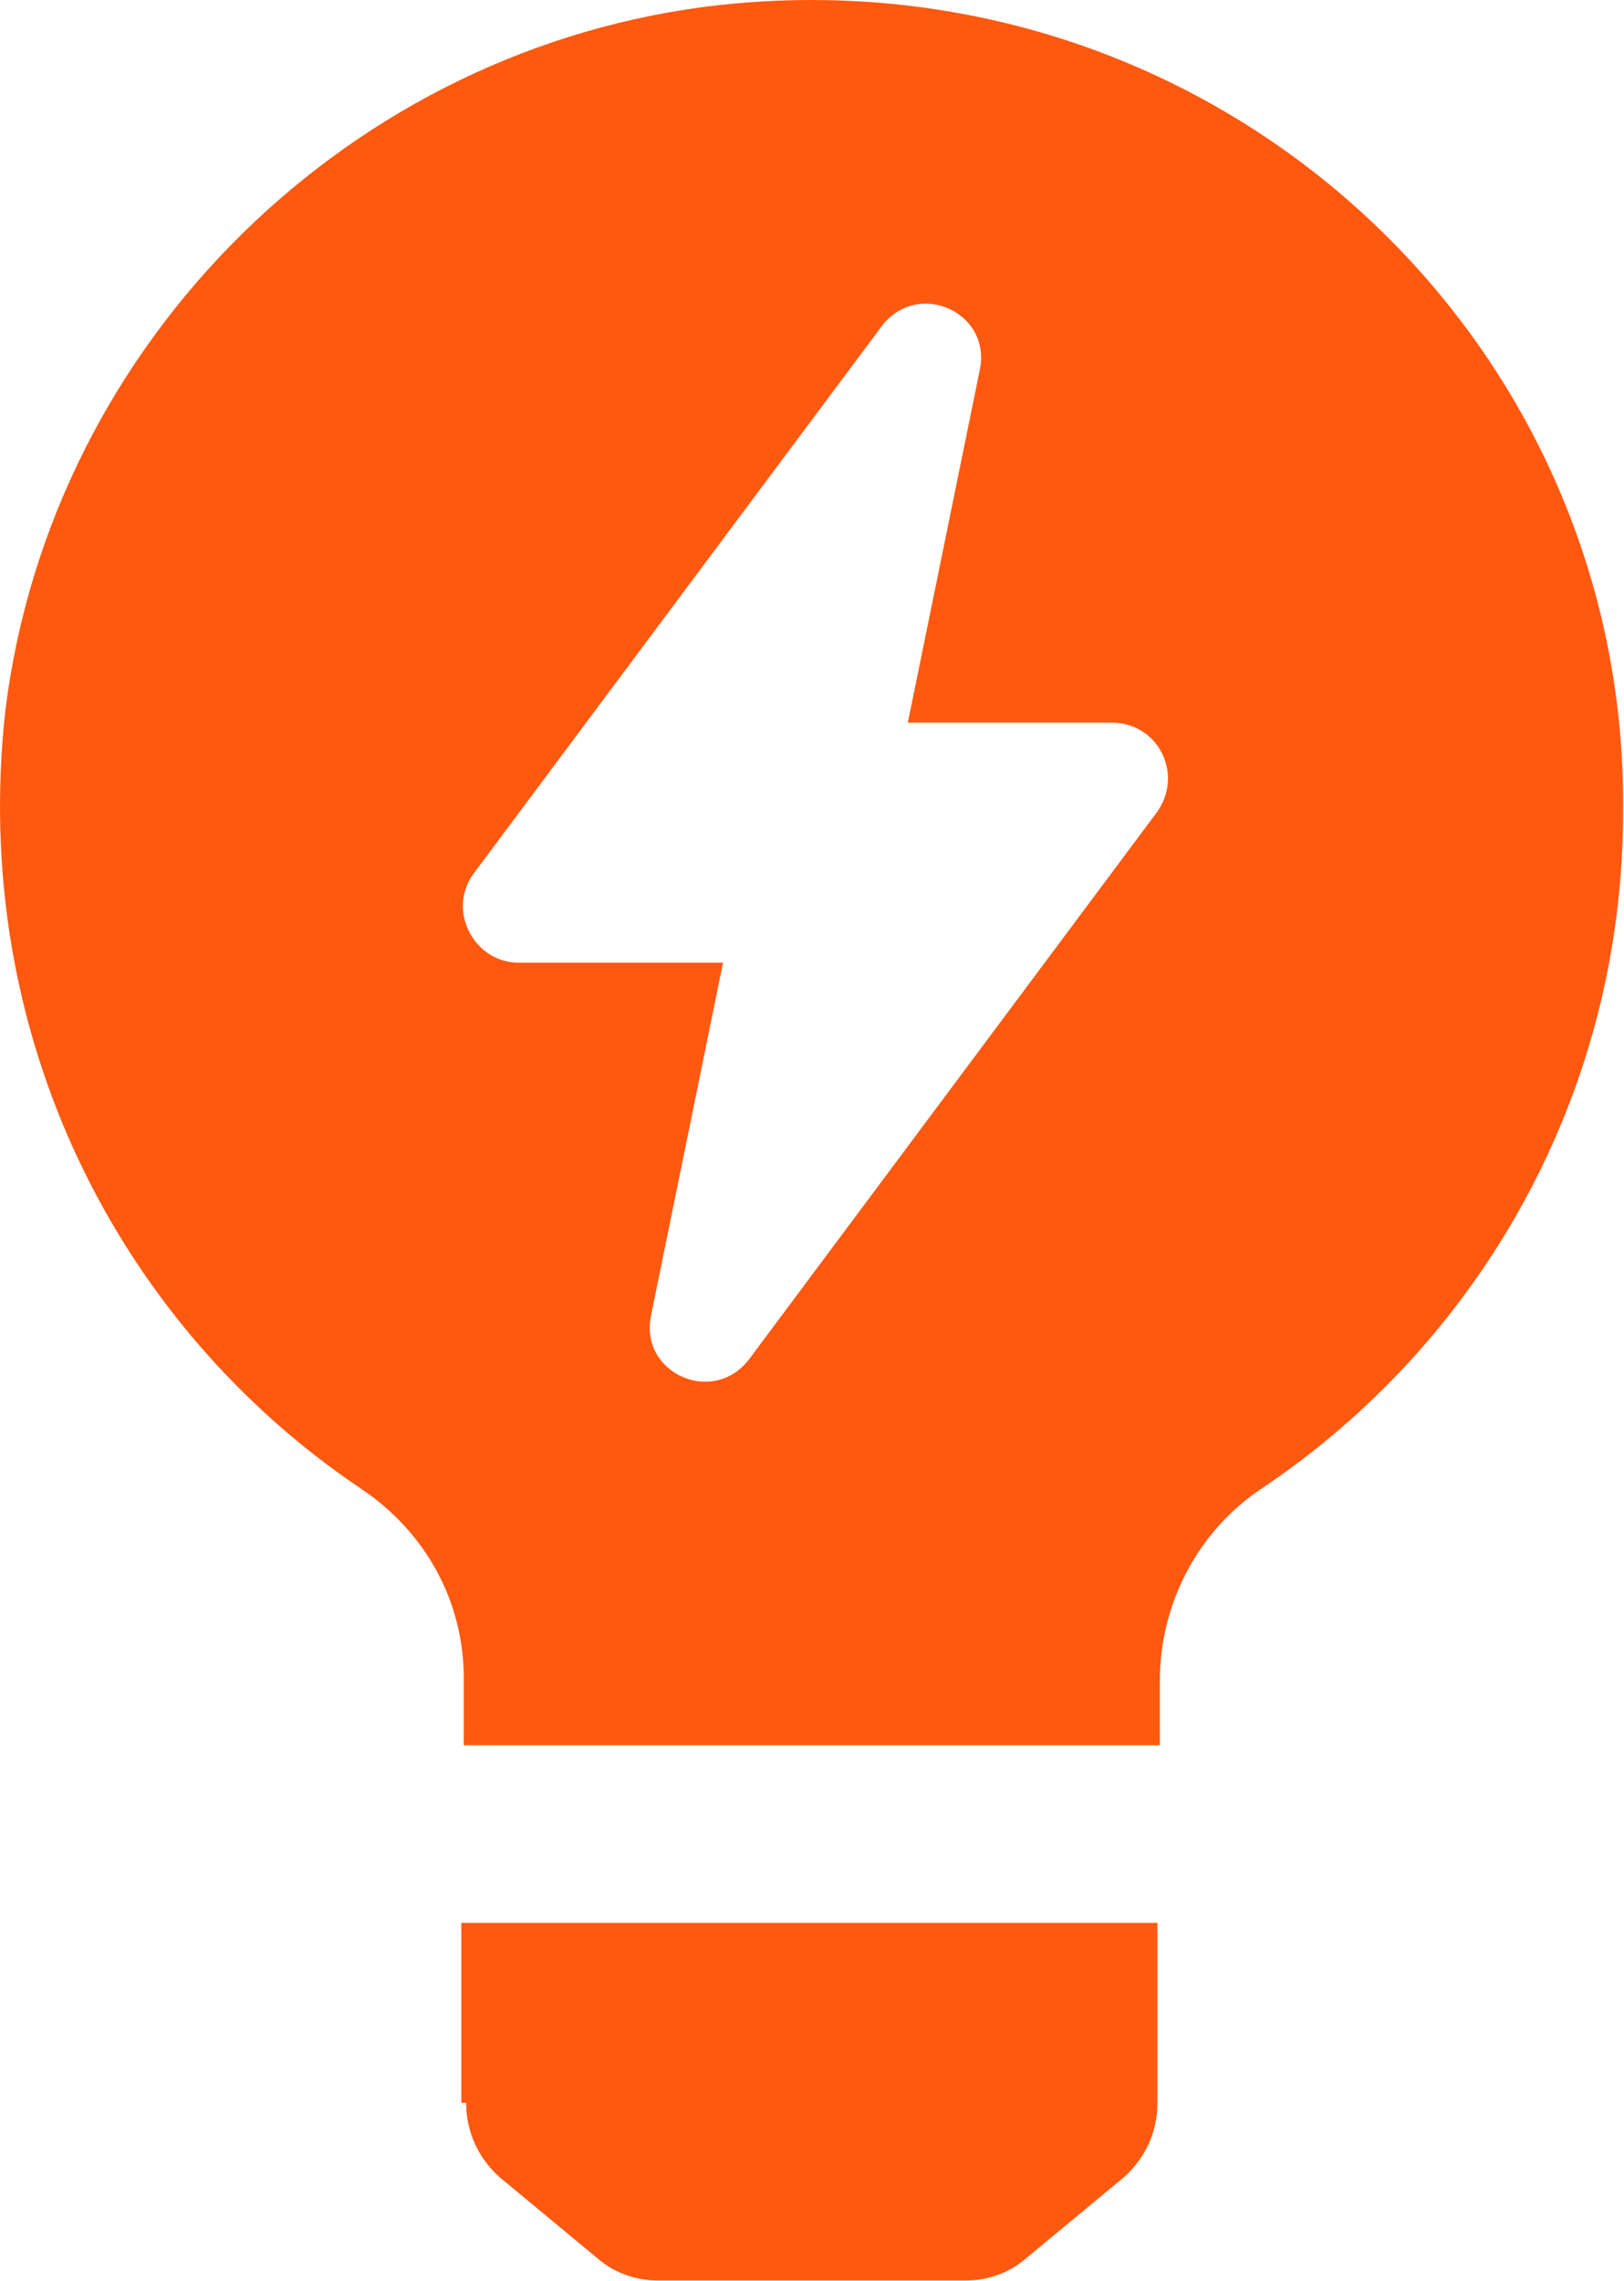 <svg width="47" height="66" viewBox="0 0 47 66" fill="none" xmlns="http://www.w3.org/2000/svg">
<path d="M13.491 60.852C13.491 61.686 13.838 62.45 14.463 63.006L17.311 65.367C17.798 65.784 18.423 65.993 19.048 65.993H27.94C28.565 65.993 29.19 65.784 29.676 65.367L32.524 63.006C33.15 62.45 33.497 61.686 33.497 60.852V55.643H13.352L13.352 60.852H13.491Z" fill="#FF5910"/>
<path d="M20.855 0.142C10.158 1.323 1.475 9.867 0.155 20.564C-0.887 29.942 3.42 38.347 10.435 43.071C12.311 44.321 13.422 46.336 13.422 48.559V50.504H33.567V48.628C33.567 46.475 34.609 44.391 36.415 43.14C42.806 38.903 46.974 31.679 46.974 23.482C47.113 9.658 35.096 -1.387 20.855 0.142L20.855 0.142ZM33.498 23.482L21.689 39.32C20.647 40.709 18.494 39.737 18.841 38.07L20.925 27.858H15.02C13.7 27.858 12.936 26.33 13.7 25.288L25.509 9.45C26.551 8.061 28.705 9.034 28.357 10.7L26.273 20.912H32.178C33.498 20.911 34.262 22.37 33.498 23.482Z" fill="#FF5910"/>
</svg>
